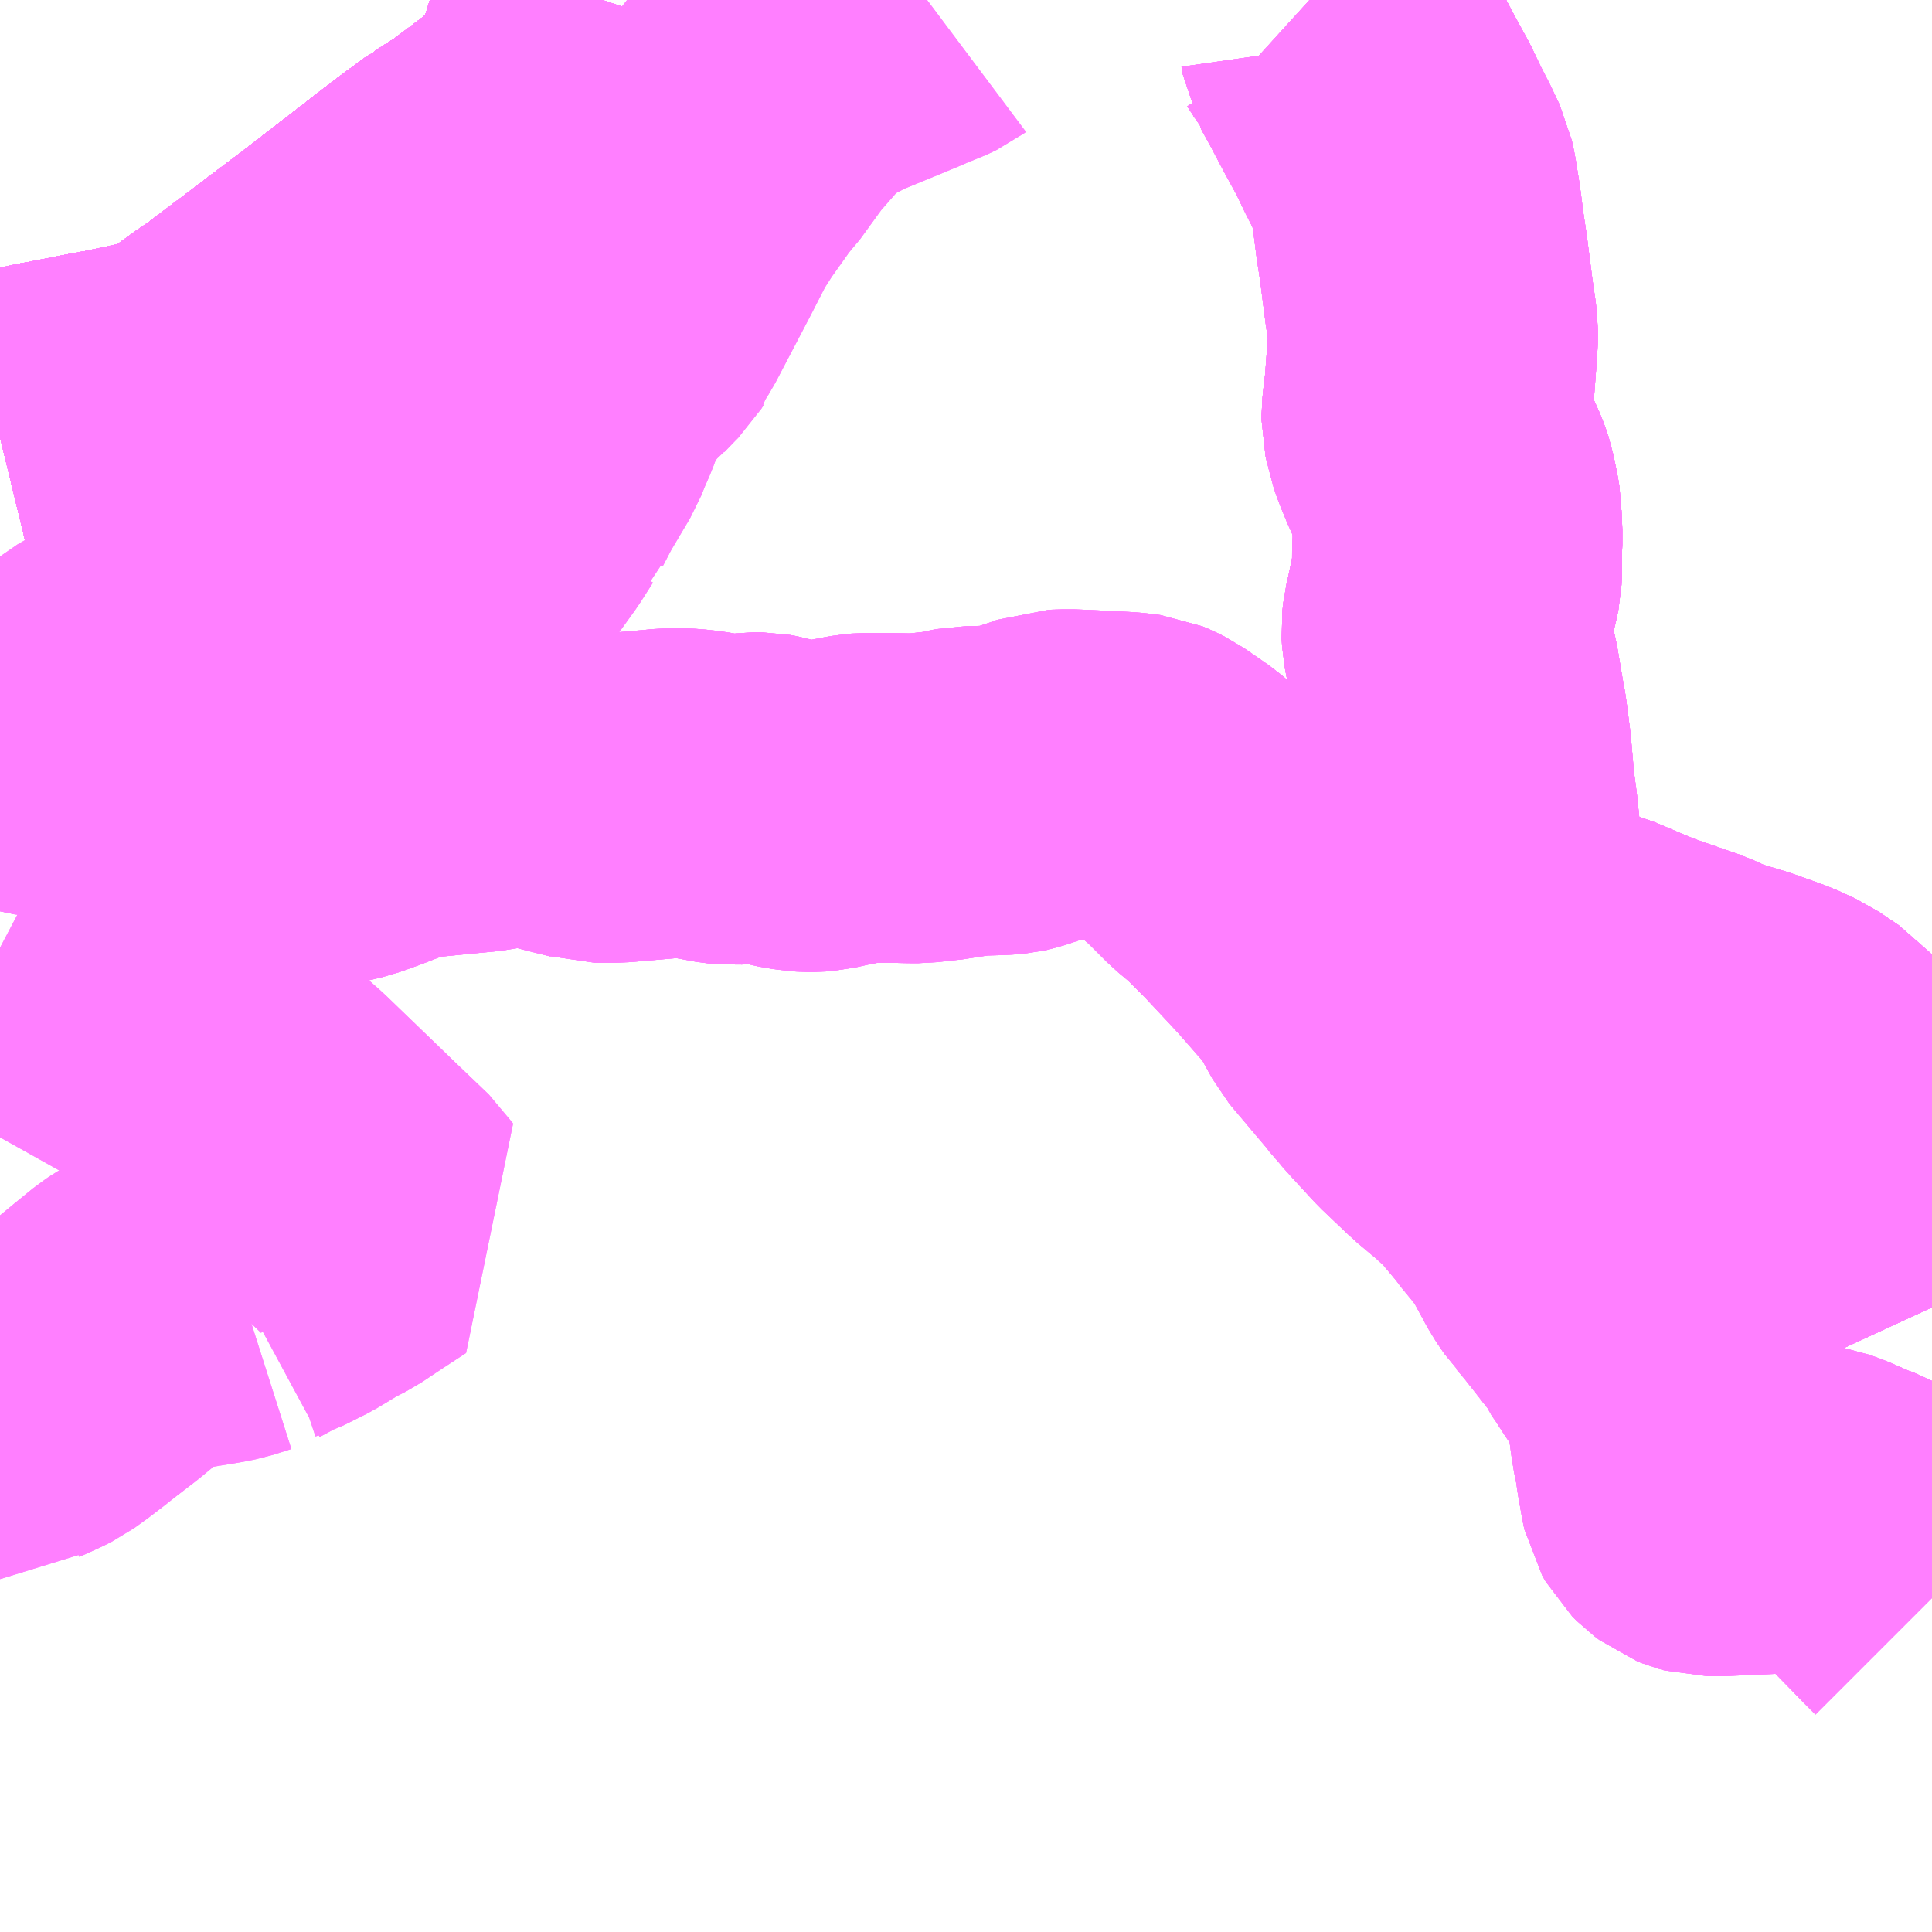 <?xml version="1.0" encoding="UTF-8"?>
<svg  xmlns="http://www.w3.org/2000/svg" xmlns:xlink="http://www.w3.org/1999/xlink" xmlns:go="http://purl.org/svgmap/profile" property="N07_001,N07_002,N07_003,N07_004,N07_005,N07_006,N07_007" viewBox="12783.691 -2636.719 4.395 4.395" go:dataArea="12783.69140625 -2636.71875 4.39453125 4.39453125" >
<globalCoordinateSystem srsName="http://purl.org/crs/84" transform="matrix(100.0,0.0,0.0,-100.0,0.0,0.0)" />
<defs>
 <g id="p0" >
  <circle cx="0.0" cy="0.0" r="3" stroke="green" stroke-width="0.75" vector-effect="non-scaling-stroke" />
 </g>
</defs>
<g fill="none" fill-rule="evenodd" stroke="#FF00FF" stroke-width="0.75" opacity="0.5" vector-effect="non-scaling-stroke" stroke-linejoin="bevel" >
<path content="1,東陽バス（株）,泡瀬東線&#32;知花経由,1.0,0.0,0.0," xlink:title="1" d="M12783.691,-2634.563L12783.71,-2634.553L12783.792,-2634.505L12784.028,-2634.373L12784.034,-2634.369L12784.151,-2634.297L12784.209,-2634.261L12784.237,-2634.243L12784.266,-2634.22L12784.283,-2634.207L12784.309,-2634.184L12784.449,-2634.049L12784.449,-2634.049L12784.452,-2634.046L12784.454,-2634.044L12784.544,-2633.958L12784.546,-2633.955L12784.494,-2633.921L12784.443,-2633.887L12784.41,-2633.87L12784.357,-2633.838L12784.309,-2633.814L12784.305,-2633.812L12784.29,-2633.807L12784.24,-2633.78"/>
<path content="1,東陽バス（株）,泡瀬東線&#32;美里高校経由,51.0,38.0,38.0," xlink:title="1" d="M12783.691,-2634.563L12783.71,-2634.553L12783.792,-2634.505L12784.028,-2634.373L12784.034,-2634.369L12784.151,-2634.297L12784.209,-2634.261L12784.237,-2634.243L12784.266,-2634.22L12784.283,-2634.207L12784.309,-2634.184L12784.449,-2634.049L12784.449,-2634.049L12784.452,-2634.046L12784.454,-2634.044L12784.544,-2633.958L12784.546,-2633.955L12784.494,-2633.921L12784.443,-2633.887L12784.41,-2633.87L12784.357,-2633.838L12784.309,-2633.814L12784.305,-2633.812L12784.29,-2633.807L12784.24,-2633.78"/>
<path content="1,東陽バス（株）,泡瀬西線,55.0,48.0,48.0," xlink:title="1" d="M12783.691,-2633.502L12783.692,-2633.502L12783.717,-2633.519L12783.759,-2633.538L12783.771,-2633.544L12783.777,-2633.547L12783.806,-2633.568L12783.836,-2633.591L12783.846,-2633.599L12783.86,-2633.61L12783.908,-2633.647L12783.96,-2633.69L12784.003,-2633.725L12784.009,-2633.729L12784.015,-2633.733L12784.022,-2633.737L12784.029,-2633.738L12784.045,-2633.742L12784.049,-2633.743L12784.083,-2633.747L12784.131,-2633.755L12784.174,-2633.762L12784.199,-2633.767L12784.218,-2633.773L12784.24,-2633.78"/>
<path content="1,東陽バス（株）,馬天琉大泡瀬線,3.8,0.0,0.0," xlink:title="1" d="M12783.691,-2633.502L12783.692,-2633.502L12783.717,-2633.519L12783.759,-2633.538L12783.771,-2633.544L12783.777,-2633.547L12783.806,-2633.568L12783.836,-2633.591L12783.846,-2633.599L12783.86,-2633.61L12783.908,-2633.647L12783.96,-2633.69L12784.003,-2633.725L12784.009,-2633.729L12784.015,-2633.733L12784.022,-2633.737L12784.029,-2633.738L12784.045,-2633.742L12784.049,-2633.743L12784.083,-2633.747L12784.131,-2633.755L12784.174,-2633.762L12784.199,-2633.767L12784.218,-2633.773L12784.24,-2633.78"/>
<path content="1,沖縄バス（株）,与勝線（久茂地経由）,19.5,19.5,0.0," xlink:title="1" d="M12783.691,-2635.055L12783.72,-2635.03L12783.726,-2635.027L12783.738,-2635.018L12783.752,-2635.013L12783.779,-2635.011L12783.788,-2635.01L12783.806,-2635.01L12783.823,-2635.014L12783.838,-2635.021L12783.852,-2635.031L12783.865,-2635.041L12783.882,-2635.058L12783.909,-2635.088L12783.92,-2635.097L12783.931,-2635.103L12783.941,-2635.107L12783.951,-2635.11L12783.96,-2635.111L12783.968,-2635.111L12783.977,-2635.111L12783.994,-2635.105L12784.025,-2635.092L12784.053,-2635.078L12784.149,-2635.026L12784.195,-2635.006L12784.241,-2634.99L12784.251,-2634.985L12784.259,-2634.979L12784.269,-2634.968L12784.3,-2634.929L12784.329,-2634.893L12784.341,-2634.88L12784.355,-2634.867L12784.365,-2634.861L12784.373,-2634.858L12784.385,-2634.854L12784.399,-2634.852L12784.416,-2634.852L12784.444,-2634.854L12784.474,-2634.861L12784.516,-2634.876L12784.552,-2634.89L12784.56,-2634.893L12784.592,-2634.906L12784.602,-2634.909L12784.64,-2634.91L12784.658,-2634.916L12784.708,-2634.921L12784.781,-2634.928L12784.837,-2634.937L12784.846,-2634.938L12784.867,-2634.94L12784.88,-2634.94L12784.91,-2634.94L12784.974,-2634.922L12785.034,-2634.907L12785.044,-2634.904L12785.055,-2634.904L12785.092,-2634.904L12785.128,-2634.907L12785.196,-2634.913L12785.214,-2634.915L12785.234,-2634.915L12785.255,-2634.914L12785.283,-2634.911L12785.342,-2634.9L12785.354,-2634.899L12785.369,-2634.9L12785.404,-2634.905L12785.412,-2634.906L12785.419,-2634.906L12785.435,-2634.903L12785.48,-2634.89L12785.514,-2634.884L12785.529,-2634.883L12785.541,-2634.883L12785.554,-2634.884L12785.59,-2634.892L12785.637,-2634.901L12785.648,-2634.903L12785.66,-2634.904L12785.679,-2634.904L12785.713,-2634.904L12785.761,-2634.903L12785.781,-2634.903L12785.835,-2634.909L12785.85,-2634.91L12785.879,-2634.917L12785.894,-2634.92L12785.917,-2634.92L12785.954,-2634.921L12785.975,-2634.922L12785.986,-2634.923L12785.995,-2634.925L12786.07,-2634.95L12786.089,-2634.957L12786.121,-2634.958L12786.149,-2634.957L12786.209,-2634.954L12786.249,-2634.952L12786.267,-2634.95L12786.282,-2634.948L12786.294,-2634.943L12786.308,-2634.936L12786.363,-2634.898L12786.415,-2634.854L12786.417,-2634.853L12786.46,-2634.81L12786.475,-2634.795L12786.511,-2634.765L12786.565,-2634.711L12786.624,-2634.648L12786.65,-2634.62L12786.72,-2634.54L12786.732,-2634.525L12786.745,-2634.505L12786.777,-2634.447L12786.786,-2634.436L12786.867,-2634.34L12786.879,-2634.324L12786.883,-2634.32L12786.91,-2634.29L12786.957,-2634.239L12787.018,-2634.181L12787.02,-2634.179L12787.07,-2634.137L12787.11,-2634.1L12787.136,-2634.069L12787.162,-2634.038L12787.169,-2634.028L12787.201,-2633.989L12787.215,-2633.97L12787.228,-2633.952L12787.268,-2633.878L12787.287,-2633.85L12787.289,-2633.848L12787.312,-2633.821L12787.36,-2633.76L12787.371,-2633.746L12787.384,-2633.725L12787.385,-2633.725L12787.387,-2633.72L12787.401,-2633.701L12787.428,-2633.659L12787.448,-2633.631L12787.458,-2633.615L12787.469,-2633.593L12787.483,-2633.559L12787.488,-2633.539L12787.492,-2633.521L12787.495,-2633.501L12787.501,-2633.457L12787.505,-2633.433L12787.51,-2633.41L12787.514,-2633.381L12787.523,-2633.33L12787.525,-2633.321L12787.533,-2633.307L12787.543,-2633.297L12787.555,-2633.288L12787.565,-2633.284L12787.576,-2633.281L12787.602,-2633.281L12787.716,-2633.286L12787.745,-2633.289L12787.771,-2633.289L12787.8,-2633.287L12787.817,-2633.284L12787.842,-2633.275L12787.892,-2633.253L12787.9,-2633.25L12787.92,-2633.243L12787.934,-2633.235L12787.948,-2633.225L12787.984,-2633.188L12788.032,-2633.139L12788.06,-2633.11L12788.085,-2633.085L12788.086,-2633.084"/>
<path content="1,沖縄バス（株）,与勝線（牧志経由）,2.5,2.5,7.0," xlink:title="1" d="M12788.086,-2633.084L12788.085,-2633.085L12788.06,-2633.11L12788.032,-2633.139L12787.984,-2633.188L12787.948,-2633.225L12787.934,-2633.235L12787.92,-2633.243L12787.9,-2633.25L12787.892,-2633.253L12787.842,-2633.275L12787.817,-2633.284L12787.8,-2633.287L12787.771,-2633.289L12787.745,-2633.289L12787.716,-2633.286L12787.602,-2633.281L12787.576,-2633.281L12787.565,-2633.284L12787.555,-2633.288L12787.543,-2633.297L12787.533,-2633.307L12787.525,-2633.321L12787.523,-2633.33L12787.514,-2633.381L12787.51,-2633.41L12787.505,-2633.433L12787.501,-2633.457L12787.495,-2633.501L12787.492,-2633.521L12787.488,-2633.539L12787.483,-2633.559L12787.469,-2633.593L12787.458,-2633.615L12787.448,-2633.631L12787.428,-2633.659L12787.401,-2633.701L12787.387,-2633.72L12787.385,-2633.725L12787.384,-2633.725L12787.371,-2633.746L12787.36,-2633.76L12787.312,-2633.821L12787.289,-2633.848L12787.287,-2633.85L12787.268,-2633.878L12787.228,-2633.952L12787.215,-2633.97L12787.201,-2633.989L12787.169,-2634.028L12787.162,-2634.038L12787.136,-2634.069L12787.11,-2634.1L12787.07,-2634.137L12787.02,-2634.179L12787.018,-2634.181L12786.957,-2634.239L12786.91,-2634.29L12786.883,-2634.32L12786.879,-2634.324L12786.867,-2634.34L12786.786,-2634.436L12786.777,-2634.447L12786.745,-2634.505L12786.732,-2634.525L12786.72,-2634.54L12786.65,-2634.62L12786.624,-2634.648L12786.565,-2634.711L12786.511,-2634.765L12786.475,-2634.795L12786.46,-2634.81L12786.417,-2634.853L12786.415,-2634.854L12786.363,-2634.898L12786.308,-2634.936L12786.294,-2634.943L12786.282,-2634.948L12786.267,-2634.95L12786.249,-2634.952L12786.209,-2634.954L12786.149,-2634.957L12786.121,-2634.958L12786.089,-2634.957L12786.07,-2634.95L12785.995,-2634.925L12785.986,-2634.923L12785.975,-2634.922L12785.954,-2634.921L12785.917,-2634.92L12785.894,-2634.92L12785.879,-2634.917L12785.85,-2634.91L12785.835,-2634.909L12785.781,-2634.903L12785.761,-2634.903L12785.713,-2634.904L12785.679,-2634.904L12785.66,-2634.904L12785.648,-2634.903L12785.637,-2634.901L12785.59,-2634.892L12785.554,-2634.884L12785.541,-2634.883L12785.529,-2634.883L12785.514,-2634.884L12785.48,-2634.89L12785.435,-2634.903L12785.419,-2634.906L12785.412,-2634.906L12785.404,-2634.905L12785.369,-2634.9L12785.354,-2634.899L12785.342,-2634.9L12785.283,-2634.911L12785.255,-2634.914L12785.234,-2634.915L12785.214,-2634.915L12785.196,-2634.913L12785.128,-2634.907L12785.092,-2634.904L12785.055,-2634.904L12785.044,-2634.904L12785.034,-2634.907L12784.974,-2634.922L12784.91,-2634.94L12784.88,-2634.94L12784.867,-2634.94L12784.846,-2634.938L12784.837,-2634.937L12784.781,-2634.928L12784.708,-2634.921L12784.658,-2634.916L12784.64,-2634.91L12784.602,-2634.909L12784.592,-2634.906L12784.56,-2634.893L12784.552,-2634.89L12784.516,-2634.876L12784.474,-2634.861L12784.444,-2634.854L12784.416,-2634.852L12784.399,-2634.852L12784.385,-2634.854L12784.373,-2634.858L12784.365,-2634.861L12784.355,-2634.867L12784.341,-2634.88L12784.329,-2634.893L12784.3,-2634.929L12784.269,-2634.968L12784.259,-2634.979L12784.251,-2634.985L12784.241,-2634.99L12784.195,-2635.006L12784.149,-2635.026L12784.053,-2635.078L12784.025,-2635.092L12783.994,-2635.105L12783.977,-2635.111L12783.968,-2635.111L12783.96,-2635.111L12783.951,-2635.11L12783.941,-2635.107L12783.931,-2635.103L12783.92,-2635.097L12783.909,-2635.088L12783.882,-2635.058L12783.865,-2635.041L12783.852,-2635.031L12783.838,-2635.021L12783.823,-2635.014L12783.806,-2635.01L12783.788,-2635.01L12783.779,-2635.011L12783.752,-2635.013L12783.738,-2635.018L12783.726,-2635.027L12783.72,-2635.03L12783.691,-2635.055"/>
<path content="1,沖縄バス（株）,与勝線（美栄橋経由）,0.0,0.0,7.0," xlink:title="1" d="M12783.691,-2635.055L12783.72,-2635.03L12783.726,-2635.027L12783.738,-2635.018L12783.752,-2635.013L12783.779,-2635.011L12783.788,-2635.01L12783.806,-2635.01L12783.823,-2635.014L12783.838,-2635.021L12783.852,-2635.031L12783.865,-2635.041L12783.882,-2635.058L12783.909,-2635.088L12783.92,-2635.097L12783.931,-2635.103L12783.941,-2635.107L12783.951,-2635.11L12783.96,-2635.111L12783.968,-2635.111L12783.977,-2635.111L12783.994,-2635.105L12784.025,-2635.092L12784.053,-2635.078L12784.149,-2635.026L12784.195,-2635.006L12784.241,-2634.99L12784.251,-2634.985L12784.259,-2634.979L12784.269,-2634.968L12784.3,-2634.929L12784.329,-2634.893L12784.341,-2634.88L12784.355,-2634.867L12784.365,-2634.861L12784.373,-2634.858L12784.385,-2634.854L12784.399,-2634.852L12784.416,-2634.852L12784.444,-2634.854L12784.474,-2634.861L12784.516,-2634.876L12784.552,-2634.89L12784.56,-2634.893L12784.592,-2634.906L12784.602,-2634.909L12784.64,-2634.91L12784.658,-2634.916L12784.708,-2634.921L12784.781,-2634.928L12784.837,-2634.937L12784.846,-2634.938L12784.867,-2634.94L12784.88,-2634.94L12784.91,-2634.94L12784.974,-2634.922L12785.034,-2634.907L12785.044,-2634.904L12785.055,-2634.904L12785.092,-2634.904L12785.128,-2634.907L12785.196,-2634.913L12785.214,-2634.915L12785.234,-2634.915L12785.255,-2634.914L12785.283,-2634.911L12785.342,-2634.9L12785.354,-2634.899L12785.369,-2634.9L12785.404,-2634.905L12785.412,-2634.906L12785.419,-2634.906L12785.435,-2634.903L12785.48,-2634.89L12785.514,-2634.884L12785.529,-2634.883L12785.541,-2634.883L12785.554,-2634.884L12785.59,-2634.892L12785.637,-2634.901L12785.648,-2634.903L12785.66,-2634.904L12785.679,-2634.904L12785.713,-2634.904L12785.761,-2634.903L12785.781,-2634.903L12785.835,-2634.909L12785.85,-2634.91L12785.879,-2634.917L12785.894,-2634.92L12785.917,-2634.92L12785.954,-2634.921L12785.975,-2634.922L12785.986,-2634.923L12785.995,-2634.925L12786.07,-2634.95L12786.089,-2634.957L12786.121,-2634.958L12786.149,-2634.957L12786.209,-2634.954L12786.249,-2634.952L12786.267,-2634.95L12786.282,-2634.948L12786.294,-2634.943L12786.308,-2634.936L12786.363,-2634.898L12786.415,-2634.854L12786.417,-2634.853L12786.46,-2634.81L12786.475,-2634.795L12786.511,-2634.765L12786.565,-2634.711L12786.624,-2634.648L12786.65,-2634.62L12786.72,-2634.54L12786.732,-2634.525L12786.745,-2634.505L12786.777,-2634.447L12786.786,-2634.436L12786.867,-2634.34L12786.879,-2634.324L12786.883,-2634.32L12786.91,-2634.29L12786.957,-2634.239L12787.018,-2634.181L12787.02,-2634.179L12787.07,-2634.137L12787.11,-2634.1L12787.136,-2634.069L12787.162,-2634.038L12787.169,-2634.028L12787.201,-2633.989L12787.215,-2633.97L12787.228,-2633.952L12787.268,-2633.878L12787.287,-2633.85L12787.289,-2633.848L12787.312,-2633.821L12787.36,-2633.76L12787.371,-2633.746L12787.384,-2633.725L12787.385,-2633.725L12787.387,-2633.72L12787.401,-2633.701L12787.428,-2633.659L12787.448,-2633.631L12787.458,-2633.615L12787.469,-2633.593L12787.483,-2633.559L12787.488,-2633.539L12787.492,-2633.521L12787.495,-2633.501L12787.501,-2633.457L12787.505,-2633.433L12787.51,-2633.41L12787.514,-2633.381L12787.523,-2633.33L12787.525,-2633.321L12787.533,-2633.307L12787.543,-2633.297L12787.555,-2633.288L12787.565,-2633.284L12787.576,-2633.281L12787.602,-2633.281L12787.716,-2633.286L12787.745,-2633.289L12787.771,-2633.289L12787.8,-2633.287L12787.817,-2633.284L12787.842,-2633.275L12787.892,-2633.253L12787.9,-2633.25L12787.92,-2633.243L12787.934,-2633.235L12787.948,-2633.225L12787.984,-2633.188L12788.032,-2633.139L12788.06,-2633.11L12788.085,-2633.085L12788.086,-2633.084"/>
<path content="1,沖縄バス（株）,与那城線（久茂地経由）,6.5,6.5,1.5," xlink:title="1" d="M12783.691,-2635.725L12783.728,-2635.734L12783.751,-2635.738L12783.772,-2635.743L12783.8,-2635.75L12783.823,-2635.754L12783.935,-2635.776L12783.949,-2635.778L12784.075,-2635.805L12784.102,-2635.814L12784.121,-2635.823L12784.148,-2635.838L12784.22,-2635.89L12784.244,-2635.906L12784.47,-2636.077L12784.623,-2636.195L12784.634,-2636.204L12784.696,-2636.251L12784.742,-2636.285L12784.744,-2636.286L12784.794,-2636.318L12784.8,-2636.32L12784.812,-2636.331L12784.822,-2636.338L12784.875,-2636.378L12784.911,-2636.406L12784.951,-2636.436L12784.968,-2636.455L12784.981,-2636.469L12784.988,-2636.481L12785,-2636.504L12785.006,-2636.518L12785.01,-2636.53L12785.013,-2636.556L12785.015,-2636.569L12785.031,-2636.62L12785.049,-2636.685L12785.055,-2636.701L12785.061,-2636.719M12786.67,-2636.719L12786.681,-2636.709L12786.706,-2636.682L12786.721,-2636.659L12786.735,-2636.639L12786.75,-2636.62L12786.752,-2636.606L12786.773,-2636.568L12786.809,-2636.5L12786.837,-2636.449L12786.861,-2636.399L12786.881,-2636.36L12786.9,-2636.32L12786.905,-2636.297L12786.913,-2636.247L12786.915,-2636.233L12786.921,-2636.186L12786.929,-2636.133L12786.942,-2636.032L12786.949,-2635.984L12786.95,-2635.97L12786.951,-2635.954L12786.95,-2635.934L12786.948,-2635.907L12786.942,-2635.827L12786.939,-2635.805L12786.936,-2635.776L12786.936,-2635.763L12786.938,-2635.754L12786.94,-2635.749L12786.944,-2635.729L12786.95,-2635.711L12786.959,-2635.69L12786.967,-2635.67L12786.982,-2635.64L12786.99,-2635.62L12786.994,-2635.608L12787.002,-2635.569L12787.005,-2635.551L12787.005,-2635.542L12787.007,-2635.497L12787.005,-2635.454L12787.006,-2635.427L12787.005,-2635.406L12787.002,-2635.391L12786.997,-2635.371L12786.989,-2635.332L12786.983,-2635.306L12786.981,-2635.288L12786.982,-2635.271L12786.989,-2635.235L12787.001,-2635.18L12787.013,-2635.109L12787.018,-2635.082L12787.021,-2635.06L12787.025,-2635.028L12787.027,-2635.014L12787.03,-2634.98L12787.035,-2634.923L12787.042,-2634.87L12787.051,-2634.784L12787.056,-2634.739L12787.06,-2634.72L12787.066,-2634.69L12787.071,-2634.673L12787.083,-2634.643L12787.091,-2634.629L12787.094,-2634.622L12787.105,-2634.604L12787.125,-2634.583L12787.145,-2634.562L12787.16,-2634.552L12787.175,-2634.545L12787.196,-2634.537L12787.23,-2634.52L12787.284,-2634.51L12787.312,-2634.502L12787.378,-2634.474L12787.414,-2634.459L12787.524,-2634.421L12787.57,-2634.4L12787.643,-2634.378L12787.649,-2634.376L12787.716,-2634.352L12787.755,-2634.334L12787.801,-2634.303L12787.839,-2634.26L12787.855,-2634.232L12787.865,-2634.212L12787.891,-2634.159L12787.911,-2634.12L12787.916,-2634.11L12787.939,-2634.06L12787.97,-2634.01L12787.97,-2634L12787.979,-2633.975L12788.007,-2633.914L12788.062,-2633.797L12788.086,-2633.745"/>
<path content="1,沖縄バス（株）,与那城線（牧志経由）,2.0,2.0,0.0," xlink:title="1" d="M12783.691,-2635.725L12783.728,-2635.734L12783.751,-2635.738L12783.772,-2635.743L12783.8,-2635.75L12783.823,-2635.754L12783.935,-2635.776L12783.949,-2635.778L12784.075,-2635.805L12784.102,-2635.814L12784.121,-2635.823L12784.148,-2635.838L12784.22,-2635.89L12784.244,-2635.906L12784.47,-2636.077L12784.623,-2636.195L12784.634,-2636.204L12784.696,-2636.251L12784.742,-2636.285L12784.744,-2636.286L12784.794,-2636.318L12784.8,-2636.32L12784.812,-2636.331L12784.822,-2636.338L12784.875,-2636.378L12784.911,-2636.406L12784.951,-2636.436L12784.968,-2636.455L12784.981,-2636.469L12784.988,-2636.481L12785,-2636.504L12785.006,-2636.518L12785.01,-2636.53L12785.013,-2636.556L12785.015,-2636.569L12785.031,-2636.62L12785.049,-2636.685L12785.055,-2636.701L12785.061,-2636.719M12786.67,-2636.719L12786.681,-2636.709L12786.706,-2636.682L12786.721,-2636.659L12786.735,-2636.639L12786.75,-2636.62L12786.752,-2636.606L12786.773,-2636.568L12786.809,-2636.5L12786.837,-2636.449L12786.861,-2636.399L12786.881,-2636.36L12786.9,-2636.32L12786.905,-2636.297L12786.913,-2636.247L12786.915,-2636.233L12786.921,-2636.186L12786.929,-2636.133L12786.942,-2636.032L12786.949,-2635.984L12786.951,-2635.97L12786.951,-2635.954L12786.95,-2635.934L12786.948,-2635.907L12786.942,-2635.827L12786.939,-2635.805L12786.936,-2635.776L12786.936,-2635.763L12786.938,-2635.754L12786.94,-2635.749L12786.944,-2635.729L12786.951,-2635.711L12786.959,-2635.69L12786.967,-2635.67L12786.982,-2635.64L12786.99,-2635.62L12786.994,-2635.608L12787.002,-2635.569L12787.005,-2635.551L12787.005,-2635.542L12787.007,-2635.497L12787.005,-2635.454L12787.006,-2635.427L12787.005,-2635.406L12787.002,-2635.391L12786.997,-2635.371L12786.989,-2635.332L12786.983,-2635.306L12786.981,-2635.288L12786.982,-2635.271L12786.989,-2635.235L12787.001,-2635.18L12787.013,-2635.109L12787.018,-2635.082L12787.021,-2635.06L12787.025,-2635.028L12787.027,-2635.014L12787.03,-2634.98L12787.035,-2634.923L12787.042,-2634.87L12787.051,-2634.784L12787.056,-2634.739L12787.06,-2634.72L12787.066,-2634.69L12787.071,-2634.673L12787.083,-2634.643L12787.091,-2634.629L12787.094,-2634.622L12787.105,-2634.604L12787.125,-2634.583L12787.145,-2634.562L12787.16,-2634.552L12787.175,-2634.545L12787.196,-2634.537L12787.23,-2634.52L12787.284,-2634.51L12787.312,-2634.502L12787.378,-2634.474L12787.415,-2634.459L12787.524,-2634.421L12787.57,-2634.4L12787.643,-2634.378L12787.649,-2634.376L12787.716,-2634.352L12787.755,-2634.334L12787.801,-2634.303L12787.839,-2634.26L12787.855,-2634.232L12787.865,-2634.212L12787.891,-2634.159L12787.911,-2634.12L12787.916,-2634.11L12787.939,-2634.06L12787.97,-2634.01L12787.97,-2634L12787.979,-2633.975L12788.007,-2633.914L12788.062,-2633.797L12788.086,-2633.745"/>
<path content="1,沖縄バス（株）,前原線,6.0,6.0,5.0," xlink:title="1" d="M12783.691,-2635.055L12783.72,-2635.03L12783.726,-2635.027L12783.738,-2635.018L12783.752,-2635.013L12783.779,-2635.011L12783.788,-2635.01L12783.806,-2635.01L12783.823,-2635.014L12783.838,-2635.021L12783.852,-2635.031L12783.865,-2635.041L12783.882,-2635.058L12783.909,-2635.088L12783.92,-2635.097L12783.931,-2635.103L12783.941,-2635.107L12783.951,-2635.11L12783.96,-2635.111L12783.968,-2635.111L12783.977,-2635.111L12783.994,-2635.105L12784.025,-2635.092L12784.053,-2635.078L12784.149,-2635.026L12784.195,-2635.006L12784.241,-2634.99L12784.251,-2634.985L12784.259,-2634.979L12784.269,-2634.968L12784.3,-2634.929L12784.329,-2634.893L12784.341,-2634.88L12784.355,-2634.867L12784.365,-2634.861L12784.373,-2634.858L12784.385,-2634.854L12784.399,-2634.852L12784.416,-2634.852L12784.444,-2634.854L12784.474,-2634.861L12784.516,-2634.876L12784.552,-2634.89L12784.56,-2634.893L12784.592,-2634.906L12784.602,-2634.909L12784.64,-2634.91L12784.658,-2634.916L12784.708,-2634.921L12784.781,-2634.928L12784.837,-2634.937L12784.846,-2634.938L12784.867,-2634.94L12784.88,-2634.94L12784.91,-2634.94L12784.974,-2634.922L12785.034,-2634.907L12785.044,-2634.904L12785.055,-2634.904L12785.092,-2634.904L12785.128,-2634.907L12785.196,-2634.913L12785.214,-2634.915L12785.234,-2634.915L12785.255,-2634.914L12785.283,-2634.911L12785.342,-2634.9L12785.354,-2634.899L12785.369,-2634.9L12785.404,-2634.905L12785.412,-2634.906L12785.419,-2634.906L12785.435,-2634.903L12785.48,-2634.89L12785.514,-2634.884L12785.529,-2634.883L12785.541,-2634.883L12785.554,-2634.884L12785.59,-2634.892L12785.637,-2634.901L12785.648,-2634.903L12785.66,-2634.904L12785.679,-2634.904L12785.713,-2634.904L12785.761,-2634.903L12785.781,-2634.903L12785.835,-2634.909L12785.85,-2634.91L12785.879,-2634.917L12785.894,-2634.92L12785.917,-2634.92L12785.954,-2634.921L12785.975,-2634.922L12785.986,-2634.923L12785.995,-2634.925L12786.07,-2634.95L12786.089,-2634.957L12786.121,-2634.958L12786.149,-2634.957L12786.209,-2634.954L12786.249,-2634.952L12786.267,-2634.95L12786.282,-2634.948L12786.294,-2634.943L12786.308,-2634.936L12786.363,-2634.898L12786.415,-2634.854L12786.417,-2634.853L12786.46,-2634.81L12786.475,-2634.795L12786.511,-2634.765L12786.565,-2634.711L12786.624,-2634.648L12786.65,-2634.62L12786.72,-2634.54L12786.732,-2634.525L12786.745,-2634.505L12786.777,-2634.447L12786.786,-2634.436L12786.867,-2634.34L12786.879,-2634.324L12786.883,-2634.32L12786.91,-2634.29L12786.957,-2634.239L12787.018,-2634.181L12787.02,-2634.179L12787.07,-2634.137L12787.11,-2634.1L12787.136,-2634.069L12787.162,-2634.038L12787.169,-2634.028L12787.201,-2633.989L12787.215,-2633.97L12787.228,-2633.952L12787.268,-2633.878L12787.287,-2633.85L12787.289,-2633.848L12787.312,-2633.821L12787.36,-2633.76L12787.371,-2633.746L12787.384,-2633.725L12787.385,-2633.725L12787.387,-2633.72L12787.401,-2633.701L12787.428,-2633.659L12787.448,-2633.631L12787.458,-2633.615L12787.469,-2633.593L12787.483,-2633.559L12787.488,-2633.539L12787.492,-2633.521L12787.495,-2633.501L12787.501,-2633.457L12787.505,-2633.433L12787.51,-2633.41L12787.514,-2633.381L12787.523,-2633.33L12787.525,-2633.321L12787.533,-2633.307L12787.543,-2633.297L12787.555,-2633.288L12787.565,-2633.284L12787.576,-2633.281L12787.602,-2633.281L12787.716,-2633.286L12787.745,-2633.289L12787.771,-2633.289L12787.8,-2633.287L12787.817,-2633.284L12787.842,-2633.275L12787.892,-2633.253L12787.9,-2633.25L12787.92,-2633.243L12787.934,-2633.235L12787.948,-2633.225L12787.984,-2633.188L12788.032,-2633.139L12788.06,-2633.11L12788.085,-2633.085L12788.086,-2633.084"/>
<path content="1,沖縄バス（株）,名護東線（久茂地経由）,7.0,7.0,8.0," xlink:title="1" d="M12783.691,-2635.725L12783.728,-2635.734L12783.751,-2635.738L12783.772,-2635.743L12783.8,-2635.75L12783.823,-2635.754L12783.935,-2635.776L12783.949,-2635.778L12784.075,-2635.805L12784.102,-2635.814L12784.121,-2635.823L12784.148,-2635.838L12784.22,-2635.89L12784.244,-2635.906L12784.47,-2636.077L12784.623,-2636.195L12784.634,-2636.204L12784.696,-2636.251L12784.742,-2636.285L12784.744,-2636.286L12784.794,-2636.318L12784.8,-2636.32L12784.812,-2636.331L12784.822,-2636.338L12784.875,-2636.378L12784.911,-2636.406L12784.951,-2636.436L12784.968,-2636.455L12784.981,-2636.469L12784.988,-2636.481L12785,-2636.504L12785.006,-2636.518L12785.01,-2636.53L12785.013,-2636.556L12785.015,-2636.569L12785.031,-2636.62L12785.049,-2636.685L12785.055,-2636.701L12785.061,-2636.719"/>
<path content="1,沖縄バス（株）,名護東線（牧志・豊原・名護高校経由）,1.0,0.0,0.0," xlink:title="1" d="M12783.691,-2635.725L12783.728,-2635.734L12783.751,-2635.738L12783.772,-2635.743L12783.8,-2635.75L12783.823,-2635.754L12783.935,-2635.776L12783.949,-2635.778L12784.075,-2635.805L12784.103,-2635.814L12784.121,-2635.823L12784.148,-2635.838L12784.22,-2635.89L12784.244,-2635.906L12784.47,-2636.077L12784.623,-2636.195L12784.634,-2636.204L12784.696,-2636.251L12784.742,-2636.285L12784.744,-2636.286L12784.794,-2636.318L12784.8,-2636.32L12784.812,-2636.331L12784.822,-2636.338L12784.875,-2636.378L12784.911,-2636.406L12784.951,-2636.436L12784.968,-2636.455L12784.981,-2636.469L12784.988,-2636.481L12785,-2636.504L12785.006,-2636.518L12785.01,-2636.53L12785.013,-2636.556L12785.015,-2636.569L12785.031,-2636.62L12785.049,-2636.685L12785.055,-2636.701L12785.061,-2636.719"/>
<path content="1,沖縄バス（株）,名護東線（牧志経由）,13.5,13.5,9.0," xlink:title="1" d="M12783.691,-2635.725L12783.728,-2635.734L12783.751,-2635.738L12783.772,-2635.743L12783.8,-2635.75L12783.823,-2635.754L12783.935,-2635.776L12783.949,-2635.778L12784.075,-2635.805L12784.103,-2635.814L12784.121,-2635.823L12784.148,-2635.838L12784.22,-2635.89L12784.244,-2635.906L12784.47,-2636.077L12784.623,-2636.195L12784.634,-2636.204L12784.696,-2636.251L12784.742,-2636.285L12784.744,-2636.286L12784.794,-2636.318L12784.8,-2636.32L12784.812,-2636.331L12784.822,-2636.338L12784.875,-2636.378L12784.911,-2636.406L12784.951,-2636.436L12784.968,-2636.455L12784.981,-2636.469L12784.988,-2636.481L12785,-2636.504L12785.006,-2636.518L12785.01,-2636.53L12785.013,-2636.556L12785.015,-2636.569L12785.031,-2636.62L12785.049,-2636.685L12785.055,-2636.701L12785.061,-2636.719"/>
<path content="1,沖縄バス（株）,名護東線（豊原経由）,5.0,5.0,5.0," xlink:title="1" d="M12783.691,-2635.725L12783.728,-2635.734L12783.751,-2635.738L12783.772,-2635.743L12783.8,-2635.75L12783.823,-2635.754L12783.935,-2635.776L12783.949,-2635.778L12784.075,-2635.805L12784.103,-2635.814L12784.121,-2635.823L12784.148,-2635.838L12784.22,-2635.89L12784.244,-2635.906L12784.47,-2636.077L12784.623,-2636.195L12784.634,-2636.204L12784.696,-2636.251L12784.742,-2636.285L12784.744,-2636.286L12784.794,-2636.318L12784.8,-2636.32L12784.812,-2636.331L12784.822,-2636.338L12784.875,-2636.378L12784.911,-2636.406L12784.951,-2636.436L12784.968,-2636.455L12784.981,-2636.469L12784.988,-2636.481L12785,-2636.504L12785.006,-2636.518L12785.01,-2636.53L12785.013,-2636.556L12785.015,-2636.569L12785.031,-2636.62L12785.049,-2636.685L12785.055,-2636.701L12785.061,-2636.719"/>
<path content="1,沖縄バス（株）,名護～うるま線,2.5,1.0,0.0," xlink:title="1" d="M12783.691,-2635.725L12783.728,-2635.734L12783.751,-2635.738L12783.772,-2635.743L12783.8,-2635.75L12783.823,-2635.754L12783.935,-2635.776L12783.949,-2635.778L12784.075,-2635.805L12784.102,-2635.814L12784.121,-2635.823L12784.148,-2635.838L12784.22,-2635.89L12784.244,-2635.906L12784.47,-2636.077L12784.623,-2636.195L12784.634,-2636.204L12784.696,-2636.251L12784.742,-2636.285L12784.744,-2636.286L12784.794,-2636.318L12784.8,-2636.32L12784.812,-2636.331L12784.822,-2636.338L12784.875,-2636.378L12784.911,-2636.406L12784.951,-2636.436L12784.968,-2636.455L12784.981,-2636.469L12784.988,-2636.481L12785,-2636.504L12785.006,-2636.518L12785.01,-2636.53L12785.013,-2636.556L12785.015,-2636.569L12785.031,-2636.62L12785.049,-2636.685L12785.055,-2636.701L12785.061,-2636.719"/>
<path content="1,沖縄バス（株）,名護～うるま線（豊原経由）,1.5,1.5,0.0," xlink:title="1" d="M12783.691,-2635.725L12783.728,-2635.734L12783.751,-2635.738L12783.772,-2635.743L12783.8,-2635.75L12783.823,-2635.754L12783.935,-2635.776L12783.949,-2635.778L12784.075,-2635.805L12784.102,-2635.814L12784.121,-2635.823L12784.148,-2635.838L12784.22,-2635.89L12784.244,-2635.906L12784.47,-2636.077L12784.623,-2636.195L12784.634,-2636.204L12784.696,-2636.251L12784.742,-2636.285L12784.744,-2636.286L12784.794,-2636.318L12784.8,-2636.32L12784.812,-2636.331L12784.822,-2636.338L12784.875,-2636.378L12784.911,-2636.406L12784.951,-2636.436L12784.968,-2636.455L12784.981,-2636.469L12784.988,-2636.481L12785,-2636.504L12785.006,-2636.518L12785.01,-2636.53L12785.013,-2636.556L12785.015,-2636.569L12785.031,-2636.62L12785.049,-2636.685L12785.055,-2636.701L12785.061,-2636.719"/>
<path content="1,沖縄バス（株）,屋慶名・高速線,1.5,0.0,0.0," xlink:title="1" d="M12788.086,-2633.745L12788.062,-2633.797L12788.007,-2633.914L12787.979,-2633.975L12787.97,-2634L12787.97,-2634.01L12787.939,-2634.06L12787.916,-2634.11L12787.911,-2634.12L12787.891,-2634.159L12787.865,-2634.212L12787.855,-2634.232L12787.839,-2634.26L12787.801,-2634.303L12787.755,-2634.334L12787.716,-2634.352L12787.649,-2634.376L12787.643,-2634.378L12787.57,-2634.4L12787.524,-2634.421L12787.415,-2634.459L12787.378,-2634.474L12787.312,-2634.502L12787.284,-2634.51L12787.23,-2634.52L12787.196,-2634.537L12787.175,-2634.545L12787.16,-2634.552L12787.145,-2634.562L12787.125,-2634.583L12787.105,-2634.604L12787.094,-2634.622L12787.091,-2634.629L12787.083,-2634.643L12787.071,-2634.673L12787.066,-2634.69L12787.06,-2634.72L12787.056,-2634.739L12787.051,-2634.784L12787.042,-2634.87L12787.035,-2634.923L12787.03,-2634.98L12787.027,-2635.014L12787.025,-2635.028L12787.021,-2635.06L12787.018,-2635.082L12787.013,-2635.109L12787.001,-2635.18L12786.989,-2635.235L12786.982,-2635.271L12786.981,-2635.288L12786.983,-2635.306L12786.989,-2635.332L12786.997,-2635.371L12787.002,-2635.391L12787.005,-2635.406L12787.006,-2635.427L12787.005,-2635.454L12787.007,-2635.497L12787.005,-2635.542L12787.005,-2635.551L12787.002,-2635.569L12786.994,-2635.608L12786.99,-2635.62L12786.982,-2635.64L12786.967,-2635.67L12786.959,-2635.69L12786.95,-2635.711L12786.944,-2635.729L12786.94,-2635.749L12786.938,-2635.754L12786.936,-2635.763L12786.936,-2635.776L12786.939,-2635.805L12786.942,-2635.827L12786.948,-2635.907L12786.95,-2635.934L12786.951,-2635.954L12786.95,-2635.97L12786.949,-2635.984L12786.942,-2636.032L12786.929,-2636.133L12786.921,-2636.186L12786.915,-2636.233L12786.913,-2636.247L12786.905,-2636.297L12786.9,-2636.32L12786.881,-2636.36L12786.861,-2636.399L12786.837,-2636.449L12786.809,-2636.5L12786.773,-2636.568L12786.752,-2636.606L12786.75,-2636.62L12786.735,-2636.639L12786.721,-2636.659L12786.706,-2636.682L12786.681,-2636.709L12786.67,-2636.719M12785.061,-2636.719L12785.055,-2636.701L12785.049,-2636.685L12785.031,-2636.62L12785.015,-2636.569L12785.013,-2636.556L12785.01,-2636.53L12785.006,-2636.518L12785,-2636.504L12784.988,-2636.481L12784.981,-2636.469L12784.968,-2636.455L12784.951,-2636.436L12784.911,-2636.406L12784.875,-2636.378L12784.822,-2636.338L12784.812,-2636.331L12784.8,-2636.32L12784.794,-2636.318L12784.744,-2636.286L12784.742,-2636.285L12784.696,-2636.251L12784.634,-2636.204L12784.623,-2636.195L12784.47,-2636.077L12784.244,-2635.906L12784.22,-2635.89L12784.148,-2635.838L12784.121,-2635.823L12784.102,-2635.814L12784.075,-2635.805L12783.949,-2635.778L12783.935,-2635.776L12783.823,-2635.754L12783.8,-2635.75L12783.772,-2635.743L12783.751,-2635.738L12783.728,-2635.734L12783.691,-2635.725"/>
<path content="1,（株）琉球バス交通,具志川おもろまち線,8.0,4.0,4.0," xlink:title="1" d="M12783.691,-2635.725L12783.728,-2635.734L12783.751,-2635.738L12783.772,-2635.743L12783.8,-2635.75L12783.823,-2635.754L12783.935,-2635.776L12783.949,-2635.778L12784.075,-2635.805L12784.102,-2635.814L12784.121,-2635.823L12784.148,-2635.838L12784.22,-2635.89L12784.244,-2635.906L12784.47,-2636.077L12784.623,-2636.195L12784.634,-2636.204L12784.696,-2636.251L12784.742,-2636.285L12784.744,-2636.286L12784.794,-2636.318L12784.8,-2636.32L12784.812,-2636.331L12784.822,-2636.338L12784.875,-2636.378L12784.911,-2636.406L12784.951,-2636.436L12784.968,-2636.455L12784.981,-2636.469L12784.988,-2636.481L12785,-2636.504L12785.006,-2636.518L12785.01,-2636.53L12785.013,-2636.556L12785.015,-2636.569L12785.031,-2636.62L12785.049,-2636.685L12785.055,-2636.701L12785.061,-2636.719"/>
<path content="1,（株）琉球バス交通,具志川空港線,8.0,8.0,8.0," xlink:title="1" d="M12785.061,-2636.719L12785.055,-2636.701L12785.049,-2636.685L12785.031,-2636.62L12785.015,-2636.569L12785.013,-2636.556L12785.01,-2636.53L12785.006,-2636.518L12785,-2636.504L12784.988,-2636.481L12784.981,-2636.469L12784.968,-2636.455L12784.951,-2636.436L12784.911,-2636.406L12784.875,-2636.378L12784.822,-2636.338L12784.812,-2636.331L12784.8,-2636.32L12784.794,-2636.318L12784.744,-2636.286L12784.742,-2636.285L12784.696,-2636.251L12784.634,-2636.204L12784.623,-2636.195L12784.47,-2636.077L12784.244,-2635.906L12784.22,-2635.89L12784.148,-2635.838L12784.121,-2635.823L12784.102,-2635.814L12784.075,-2635.805L12783.949,-2635.778L12783.935,-2635.776L12783.823,-2635.754L12783.8,-2635.75L12783.772,-2635.743L12783.751,-2635.738L12783.728,-2635.734L12783.691,-2635.725"/>
<path content="1,（株）琉球バス交通,具志川線（久茂地経由）,50.5,30.0,30.0," xlink:title="1" d="M12783.691,-2635.725L12783.728,-2635.734L12783.751,-2635.738L12783.772,-2635.743L12783.8,-2635.75L12783.823,-2635.754L12783.935,-2635.776L12783.949,-2635.778L12784.075,-2635.805L12784.102,-2635.814L12784.121,-2635.823L12784.148,-2635.838L12784.22,-2635.89L12784.244,-2635.906L12784.47,-2636.077L12784.623,-2636.195L12784.634,-2636.204L12784.696,-2636.251L12784.742,-2636.285L12784.744,-2636.286L12784.794,-2636.318L12784.8,-2636.32L12784.812,-2636.331L12784.822,-2636.338L12784.875,-2636.378L12784.911,-2636.406L12784.951,-2636.436L12784.968,-2636.455L12784.981,-2636.469L12784.988,-2636.481L12785,-2636.504L12785.006,-2636.518L12785.01,-2636.53L12785.013,-2636.556L12785.015,-2636.569L12785.031,-2636.62L12785.049,-2636.685L12785.055,-2636.701L12785.061,-2636.719"/>
<path content="1,（株）琉球バス交通,具志川線（牧志・久茂地空港）,6.0,4.0,4.0," xlink:title="1" d="M12783.691,-2635.725L12783.728,-2635.734L12783.751,-2635.738L12783.772,-2635.743L12783.8,-2635.75L12783.823,-2635.754L12783.935,-2635.776L12783.949,-2635.778L12784.075,-2635.805L12784.102,-2635.814L12784.121,-2635.823L12784.148,-2635.838L12784.22,-2635.89L12784.244,-2635.906L12784.47,-2636.077L12784.623,-2636.195L12784.634,-2636.204L12784.696,-2636.251L12784.742,-2636.285L12784.744,-2636.286L12784.794,-2636.318L12784.8,-2636.32L12784.812,-2636.331L12784.822,-2636.338L12784.875,-2636.378L12784.911,-2636.406L12784.951,-2636.436L12784.968,-2636.455L12784.981,-2636.469L12784.988,-2636.481L12785,-2636.504L12785.006,-2636.518L12785.01,-2636.53L12785.013,-2636.556L12785.015,-2636.569L12785.031,-2636.62L12785.049,-2636.685L12785.055,-2636.701L12785.061,-2636.719"/>
<path content="1,（株）琉球バス交通,具志川線（牧志経由）,22.5,14.0,14.0," xlink:title="1" d="M12783.691,-2635.725L12783.728,-2635.734L12783.751,-2635.738L12783.772,-2635.743L12783.8,-2635.75L12783.823,-2635.754L12783.935,-2635.776L12783.949,-2635.778L12784.075,-2635.805L12784.102,-2635.814L12784.121,-2635.823L12784.148,-2635.838L12784.22,-2635.89L12784.244,-2635.906L12784.47,-2636.077L12784.623,-2636.195L12784.634,-2636.204L12784.696,-2636.251L12784.742,-2636.285L12784.744,-2636.286L12784.794,-2636.318L12784.8,-2636.32L12784.812,-2636.331L12784.822,-2636.338L12784.875,-2636.378L12784.911,-2636.406L12784.951,-2636.436L12784.968,-2636.455L12784.981,-2636.469L12784.988,-2636.481L12785,-2636.504L12785.006,-2636.518L12785.01,-2636.53L12785.013,-2636.556L12785.015,-2636.569L12785.031,-2636.62L12785.049,-2636.685L12785.055,-2636.701L12785.061,-2636.719"/>
<path content="1,（株）琉球バス交通,国体道路線,14.0,0.0,0.0," xlink:title="1" d="M12783.691,-2635.725L12783.728,-2635.734L12783.751,-2635.738L12783.772,-2635.743L12783.8,-2635.75L12783.823,-2635.754L12783.935,-2635.776L12783.949,-2635.778L12784.075,-2635.805L12784.102,-2635.814L12784.121,-2635.823L12784.148,-2635.838L12784.22,-2635.89L12784.244,-2635.906L12784.47,-2636.077L12784.623,-2636.195L12784.634,-2636.204L12784.696,-2636.251L12784.742,-2636.285L12784.744,-2636.286L12784.794,-2636.318L12784.8,-2636.32L12784.812,-2636.331L12784.822,-2636.338L12784.875,-2636.378L12784.911,-2636.406L12784.951,-2636.436L12784.968,-2636.455L12784.981,-2636.469L12784.988,-2636.481L12785,-2636.504L12785.006,-2636.518L12785.01,-2636.53L12785.013,-2636.556L12785.015,-2636.569L12785.031,-2636.62L12785.049,-2636.685L12785.055,-2636.701L12785.061,-2636.719"/>
<path content="1,（株）琉球バス交通,屋慶名おもろまち線,7.0,7.0,6.0," xlink:title="1" d="M12783.691,-2635.725L12783.728,-2635.734L12783.751,-2635.738L12783.772,-2635.743L12783.8,-2635.75L12783.823,-2635.754L12783.935,-2635.776L12783.949,-2635.778L12784.075,-2635.805L12784.102,-2635.814L12784.121,-2635.823L12784.148,-2635.838L12784.22,-2635.89L12784.244,-2635.906L12784.47,-2636.077L12784.623,-2636.195L12784.634,-2636.204L12784.696,-2636.251L12784.742,-2636.285L12784.744,-2636.286L12784.794,-2636.318L12784.8,-2636.32L12784.812,-2636.331L12784.822,-2636.338L12784.875,-2636.378L12784.911,-2636.406L12784.951,-2636.436L12784.968,-2636.455L12784.981,-2636.469L12784.988,-2636.481L12785,-2636.504L12785.006,-2636.518L12785.01,-2636.53L12785.013,-2636.556L12785.015,-2636.569L12785.031,-2636.62L12785.049,-2636.685L12785.055,-2636.701L12785.061,-2636.719M12786.67,-2636.719L12786.681,-2636.709L12786.706,-2636.682L12786.721,-2636.659L12786.735,-2636.639L12786.75,-2636.62L12786.752,-2636.606L12786.773,-2636.568L12786.809,-2636.5L12786.837,-2636.449L12786.861,-2636.399L12786.881,-2636.36L12786.9,-2636.32L12786.905,-2636.297L12786.913,-2636.247L12786.915,-2636.233L12786.921,-2636.186L12786.929,-2636.133L12786.942,-2636.032L12786.949,-2635.984L12786.95,-2635.97L12786.951,-2635.954L12786.95,-2635.934L12786.948,-2635.907L12786.942,-2635.827L12786.939,-2635.805L12786.936,-2635.776L12786.936,-2635.763L12786.938,-2635.754L12786.94,-2635.749L12786.944,-2635.729L12786.95,-2635.711L12786.959,-2635.69L12786.967,-2635.67L12786.982,-2635.64L12786.99,-2635.62L12786.994,-2635.608L12787.002,-2635.569L12787.005,-2635.551L12787.005,-2635.542L12787.007,-2635.497L12787.005,-2635.454L12787.006,-2635.427L12787.005,-2635.406L12787.002,-2635.391L12786.997,-2635.371L12786.989,-2635.332L12786.983,-2635.306L12786.981,-2635.288L12786.982,-2635.271L12786.989,-2635.235L12787.001,-2635.18L12787.013,-2635.109L12787.018,-2635.082L12787.021,-2635.06L12787.025,-2635.028L12787.027,-2635.014L12787.03,-2634.98L12787.035,-2634.923L12787.042,-2634.87L12787.051,-2634.784L12787.056,-2634.739L12787.06,-2634.72L12787.066,-2634.69L12787.071,-2634.673L12787.083,-2634.643L12787.091,-2634.629L12787.094,-2634.622L12787.105,-2634.604L12787.125,-2634.583L12787.145,-2634.562L12787.16,-2634.552L12787.175,-2634.545L12787.196,-2634.537L12787.23,-2634.52L12787.284,-2634.51L12787.312,-2634.502L12787.378,-2634.474L12787.414,-2634.459L12787.524,-2634.421L12787.57,-2634.4L12787.643,-2634.378L12787.649,-2634.376L12787.716,-2634.352L12787.755,-2634.334L12787.801,-2634.303L12787.839,-2634.26L12787.855,-2634.232L12787.865,-2634.212L12787.891,-2634.159L12787.911,-2634.12L12787.916,-2634.11L12787.939,-2634.06L12787.97,-2634.01L12787.97,-2634L12787.979,-2633.975L12788.007,-2633.914L12788.062,-2633.797L12788.086,-2633.745"/>
<path content="1,（株）琉球バス交通,屋慶名線（久茂地経由）,25.0,23.0,14.0," xlink:title="1" d="M12783.691,-2635.725L12783.728,-2635.734L12783.751,-2635.738L12783.772,-2635.743L12783.8,-2635.75L12783.823,-2635.754L12783.935,-2635.776L12783.949,-2635.778L12784.075,-2635.805L12784.102,-2635.814L12784.121,-2635.823L12784.148,-2635.838L12784.22,-2635.89L12784.244,-2635.906L12784.47,-2636.077L12784.623,-2636.195L12784.634,-2636.204L12784.696,-2636.251L12784.742,-2636.285L12784.744,-2636.286L12784.794,-2636.318L12784.8,-2636.32L12784.812,-2636.331L12784.822,-2636.338L12784.875,-2636.378L12784.911,-2636.406L12784.951,-2636.436L12784.968,-2636.455L12784.981,-2636.469L12784.988,-2636.481L12785,-2636.504L12785.006,-2636.518L12785.01,-2636.53L12785.013,-2636.556L12785.015,-2636.569L12785.031,-2636.62L12785.049,-2636.685L12785.055,-2636.701L12785.061,-2636.719M12786.67,-2636.719L12786.681,-2636.709L12786.706,-2636.682L12786.721,-2636.659L12786.735,-2636.639L12786.75,-2636.62L12786.752,-2636.606L12786.773,-2636.568L12786.809,-2636.5L12786.837,-2636.449L12786.861,-2636.399L12786.881,-2636.36L12786.9,-2636.32L12786.905,-2636.297L12786.913,-2636.247L12786.915,-2636.233L12786.921,-2636.186L12786.929,-2636.133L12786.942,-2636.032L12786.949,-2635.984L12786.95,-2635.97L12786.951,-2635.954L12786.95,-2635.934L12786.948,-2635.907L12786.942,-2635.827L12786.939,-2635.805L12786.936,-2635.776L12786.936,-2635.763L12786.938,-2635.754L12786.94,-2635.749L12786.944,-2635.729L12786.95,-2635.711L12786.959,-2635.69L12786.967,-2635.67L12786.982,-2635.64L12786.99,-2635.62L12786.994,-2635.608L12787.002,-2635.569L12787.005,-2635.551L12787.005,-2635.542L12787.007,-2635.497L12787.005,-2635.454L12787.006,-2635.427L12787.005,-2635.406L12787.002,-2635.391L12786.997,-2635.371L12786.989,-2635.332L12786.983,-2635.306L12786.981,-2635.288L12786.982,-2635.271L12786.989,-2635.235L12787.001,-2635.18L12787.013,-2635.109L12787.018,-2635.082L12787.021,-2635.06L12787.025,-2635.028L12787.027,-2635.014L12787.03,-2634.98L12787.035,-2634.923L12787.042,-2634.87L12787.051,-2634.784L12787.056,-2634.739L12787.06,-2634.72L12787.066,-2634.69L12787.071,-2634.673L12787.083,-2634.643L12787.091,-2634.629L12787.094,-2634.622L12787.105,-2634.604L12787.125,-2634.583L12787.145,-2634.562L12787.16,-2634.552L12787.175,-2634.545L12787.196,-2634.537L12787.23,-2634.52L12787.284,-2634.51L12787.312,-2634.502L12787.378,-2634.474L12787.414,-2634.459L12787.524,-2634.421L12787.57,-2634.4L12787.643,-2634.378L12787.649,-2634.376L12787.716,-2634.352L12787.755,-2634.334L12787.801,-2634.303L12787.839,-2634.26L12787.855,-2634.232L12787.865,-2634.212L12787.891,-2634.159L12787.911,-2634.12L12787.916,-2634.11L12787.939,-2634.06L12787.97,-2634.01L12787.97,-2634L12787.979,-2633.975L12788.007,-2633.914L12788.062,-2633.797L12788.086,-2633.745"/>
<path content="1,（株）琉球バス交通,屋慶名線（牧志経由）,6.0,4.5,6.5," xlink:title="1" d="M12783.691,-2635.725L12783.728,-2635.734L12783.751,-2635.738L12783.772,-2635.743L12783.8,-2635.75L12783.823,-2635.754L12783.935,-2635.776L12783.949,-2635.778L12784.075,-2635.805L12784.102,-2635.814L12784.121,-2635.823L12784.148,-2635.838L12784.22,-2635.89L12784.244,-2635.906L12784.47,-2636.077L12784.623,-2636.195L12784.634,-2636.204L12784.696,-2636.251L12784.742,-2636.285L12784.744,-2636.286L12784.794,-2636.318L12784.8,-2636.32L12784.812,-2636.331L12784.822,-2636.338L12784.875,-2636.378L12784.911,-2636.406L12784.951,-2636.436L12784.968,-2636.455L12784.981,-2636.469L12784.988,-2636.481L12785,-2636.504L12785.006,-2636.518L12785.01,-2636.53L12785.013,-2636.556L12785.015,-2636.569L12785.031,-2636.62L12785.049,-2636.685L12785.055,-2636.701L12785.061,-2636.719M12786.67,-2636.719L12786.681,-2636.709L12786.706,-2636.682L12786.721,-2636.659L12786.735,-2636.639L12786.75,-2636.62L12786.752,-2636.606L12786.773,-2636.568L12786.809,-2636.5L12786.837,-2636.449L12786.861,-2636.399L12786.881,-2636.36L12786.9,-2636.32L12786.905,-2636.297L12786.913,-2636.247L12786.915,-2636.233L12786.921,-2636.186L12786.929,-2636.133L12786.942,-2636.032L12786.949,-2635.984L12786.951,-2635.97L12786.951,-2635.954L12786.95,-2635.934L12786.948,-2635.907L12786.942,-2635.827L12786.939,-2635.805L12786.936,-2635.776L12786.936,-2635.763L12786.938,-2635.754L12786.94,-2635.749L12786.944,-2635.729L12786.951,-2635.711L12786.959,-2635.69L12786.967,-2635.67L12786.982,-2635.64L12786.99,-2635.62L12786.994,-2635.608L12787.002,-2635.569L12787.005,-2635.551L12787.005,-2635.542L12787.007,-2635.497L12787.005,-2635.454L12787.006,-2635.427L12787.005,-2635.406L12787.002,-2635.391L12786.997,-2635.371L12786.989,-2635.332L12786.983,-2635.306L12786.981,-2635.288L12786.982,-2635.271L12786.989,-2635.235L12787.001,-2635.18L12787.013,-2635.109L12787.018,-2635.082L12787.021,-2635.06L12787.025,-2635.028L12787.027,-2635.014L12787.03,-2634.98L12787.035,-2634.923L12787.042,-2634.87L12787.051,-2634.784L12787.056,-2634.739L12787.06,-2634.72L12787.066,-2634.69L12787.071,-2634.673L12787.083,-2634.643L12787.091,-2634.629L12787.094,-2634.622L12787.105,-2634.604L12787.125,-2634.583L12787.145,-2634.562L12787.16,-2634.552L12787.175,-2634.545L12787.196,-2634.537L12787.23,-2634.52L12787.284,-2634.51L12787.312,-2634.502L12787.378,-2634.474L12787.415,-2634.459L12787.524,-2634.421L12787.57,-2634.4L12787.643,-2634.378L12787.649,-2634.376L12787.716,-2634.352L12787.755,-2634.334L12787.801,-2634.303L12787.839,-2634.26L12787.855,-2634.232L12787.865,-2634.212L12787.891,-2634.159L12787.911,-2634.12L12787.916,-2634.11L12787.939,-2634.06L12787.97,-2634.01L12787.97,-2634L12787.979,-2633.975L12788.007,-2633.914L12788.062,-2633.797L12788.086,-2633.745"/>
<path content="1,（株）琉球バス交通,新都心具志川線,28.5,17.0,17.0," xlink:title="1" d="M12783.691,-2635.725L12783.728,-2635.734L12783.751,-2635.738L12783.772,-2635.743L12783.8,-2635.75L12783.823,-2635.754L12783.935,-2635.776L12783.949,-2635.778L12784.075,-2635.805L12784.102,-2635.814L12784.121,-2635.823L12784.148,-2635.838L12784.22,-2635.89L12784.244,-2635.906L12784.47,-2636.077L12784.623,-2636.195L12784.634,-2636.204L12784.696,-2636.251L12784.742,-2636.285L12784.744,-2636.286L12784.794,-2636.318L12784.8,-2636.32L12784.812,-2636.331L12784.822,-2636.338L12784.875,-2636.378L12784.911,-2636.406L12784.951,-2636.436L12784.968,-2636.455L12784.981,-2636.469L12784.988,-2636.481L12785,-2636.504L12785.006,-2636.518L12785.01,-2636.53L12785.013,-2636.556L12785.015,-2636.569L12785.031,-2636.62L12785.049,-2636.685L12785.055,-2636.701L12785.061,-2636.719"/>
<path content="1,（株）琉球バス交通,新都心具志川線（球陽高校経由）,1.0,0.0,0.0," xlink:title="1" d="M12783.691,-2635.725L12783.728,-2635.734L12783.751,-2635.738L12783.772,-2635.743L12783.8,-2635.75L12783.823,-2635.754L12783.935,-2635.776L12783.949,-2635.778L12784.075,-2635.805L12784.102,-2635.814L12784.121,-2635.823L12784.148,-2635.838L12784.22,-2635.89L12784.244,-2635.906L12784.47,-2636.077L12784.623,-2636.195L12784.634,-2636.204L12784.696,-2636.251L12784.742,-2636.285L12784.744,-2636.286L12784.794,-2636.318L12784.8,-2636.32L12784.812,-2636.331L12784.822,-2636.338L12784.875,-2636.378L12784.911,-2636.406L12784.951,-2636.436L12784.968,-2636.455L12784.981,-2636.469L12784.988,-2636.481L12785,-2636.504L12785.006,-2636.518L12785.01,-2636.53L12785.013,-2636.556L12785.015,-2636.569L12785.031,-2636.62L12785.049,-2636.685L12785.055,-2636.701L12785.061,-2636.719"/>
<path content="1,（株）琉球バス交通,謝苅おもろまち線（58号線直進）,0.0,0.5,0.5," xlink:title="1" d="M12783.691,-2635.725L12783.728,-2635.734L12783.751,-2635.738L12783.772,-2635.743L12783.8,-2635.75L12783.823,-2635.754L12783.935,-2635.776L12783.949,-2635.778L12784.075,-2635.805L12784.102,-2635.814L12784.121,-2635.823L12784.148,-2635.838L12784.22,-2635.89L12784.244,-2635.906L12784.47,-2636.077L12784.623,-2636.195L12784.634,-2636.204L12784.696,-2636.251L12784.742,-2636.285L12784.744,-2636.286L12784.794,-2636.318L12784.8,-2636.32L12784.812,-2636.331L12784.822,-2636.338L12784.875,-2636.378L12784.911,-2636.406L12784.951,-2636.436L12784.968,-2636.455L12784.981,-2636.469L12784.988,-2636.481L12785,-2636.504L12785.006,-2636.518L12785.01,-2636.53L12785.013,-2636.556L12785.015,-2636.569L12785.031,-2636.62L12785.049,-2636.685L12785.055,-2636.701L12785.061,-2636.719"/>
<path content="1,（株）琉球バス交通,謝苅おもろまち線（ハンビータウン経由）,3.0,2.5,2.5," xlink:title="1" d="M12783.691,-2635.725L12783.728,-2635.734L12783.751,-2635.738L12783.772,-2635.743L12783.8,-2635.75L12783.823,-2635.754L12783.935,-2635.776L12783.949,-2635.778L12784.075,-2635.805L12784.102,-2635.814L12784.121,-2635.823L12784.148,-2635.838L12784.22,-2635.89L12784.244,-2635.906L12784.47,-2636.077L12784.623,-2636.195L12784.634,-2636.204L12784.696,-2636.251L12784.742,-2636.285L12784.744,-2636.286L12784.794,-2636.318L12784.8,-2636.32L12784.812,-2636.331L12784.822,-2636.338L12784.875,-2636.378L12784.911,-2636.406L12784.951,-2636.436L12784.968,-2636.455L12784.981,-2636.469L12784.988,-2636.481L12785,-2636.504L12785.006,-2636.518L12785.01,-2636.53L12785.013,-2636.556L12785.015,-2636.569L12785.031,-2636.62L12785.049,-2636.685L12785.055,-2636.701L12785.061,-2636.719"/>
<path content="1,（株）琉球バス交通,謝苅線（久茂地経由）,12.5,9.5,9.5," xlink:title="1" d="M12783.691,-2635.725L12783.728,-2635.734L12783.751,-2635.738L12783.772,-2635.743L12783.8,-2635.75L12783.823,-2635.754L12783.935,-2635.776L12783.949,-2635.778L12784.075,-2635.805L12784.102,-2635.814L12784.121,-2635.823L12784.148,-2635.838L12784.22,-2635.89L12784.244,-2635.906L12784.47,-2636.077L12784.623,-2636.195L12784.634,-2636.204L12784.696,-2636.251L12784.742,-2636.285L12784.744,-2636.286L12784.794,-2636.318L12784.8,-2636.32L12784.812,-2636.331L12784.822,-2636.338L12784.875,-2636.378L12784.911,-2636.406L12784.951,-2636.436L12784.968,-2636.455L12784.981,-2636.469L12784.988,-2636.481L12785,-2636.504L12785.006,-2636.518L12785.01,-2636.53L12785.013,-2636.556L12785.015,-2636.569L12785.031,-2636.62L12785.049,-2636.685L12785.055,-2636.701L12785.061,-2636.719"/>
<path content="1,（株）琉球バス交通,謝苅線（牧志・久茂地・58号線）,0.0,3.5,3.5," xlink:title="1" d="M12783.691,-2635.725L12783.728,-2635.734L12783.751,-2635.738L12783.772,-2635.743L12783.8,-2635.75L12783.823,-2635.754L12783.935,-2635.776L12783.949,-2635.778L12784.075,-2635.805L12784.102,-2635.814L12784.121,-2635.823L12784.148,-2635.838L12784.22,-2635.89L12784.244,-2635.906L12784.47,-2636.077L12784.623,-2636.195L12784.634,-2636.204L12784.696,-2636.251L12784.742,-2636.285L12784.744,-2636.286L12784.794,-2636.318L12784.8,-2636.32L12784.812,-2636.331L12784.822,-2636.338L12784.875,-2636.378L12784.911,-2636.406L12784.951,-2636.436L12784.968,-2636.455L12784.981,-2636.469L12784.988,-2636.481L12785,-2636.504L12785.006,-2636.518L12785.01,-2636.53L12785.013,-2636.556L12785.015,-2636.569L12785.031,-2636.62L12785.049,-2636.685L12785.055,-2636.701L12785.061,-2636.719"/>
<path content="1,（株）琉球バス交通,謝苅線（牧志経由）,4.5,4.0,4.0," xlink:title="1" d="M12783.691,-2635.725L12783.728,-2635.734L12783.751,-2635.738L12783.772,-2635.743L12783.8,-2635.75L12783.823,-2635.754L12783.935,-2635.776L12783.949,-2635.778L12784.075,-2635.805L12784.102,-2635.814L12784.121,-2635.823L12784.148,-2635.838L12784.22,-2635.89L12784.244,-2635.906L12784.47,-2636.077L12784.623,-2636.195L12784.634,-2636.204L12784.696,-2636.251L12784.742,-2636.285L12784.744,-2636.286L12784.794,-2636.318L12784.8,-2636.32L12784.812,-2636.331L12784.822,-2636.338L12784.875,-2636.378L12784.911,-2636.406L12784.951,-2636.436L12784.968,-2636.455L12784.981,-2636.469L12784.988,-2636.481L12785,-2636.504L12785.006,-2636.518L12785.01,-2636.53L12785.013,-2636.556L12785.015,-2636.569L12785.031,-2636.62L12785.049,-2636.685L12785.055,-2636.701L12785.061,-2636.719"/>
<path content="1,（株）琉球バス交通,長田具志川線,24.0,12.0,12.0," xlink:title="1" d="M12783.691,-2634.911L12783.712,-2634.929L12783.731,-2634.95L12783.779,-2635.011L12783.817,-2635.059L12783.831,-2635.075L12783.844,-2635.09L12783.868,-2635.115L12783.869,-2635.116L12783.875,-2635.123L12783.9,-2635.141L12783.917,-2635.155L12783.938,-2635.167L12783.958,-2635.179L12783.976,-2635.188L12783.995,-2635.193L12784.016,-2635.196L12784.039,-2635.198L12784.108,-2635.199L12784.16,-2635.2L12784.204,-2635.201L12784.287,-2635.2L12784.31,-2635.203L12784.323,-2635.206L12784.346,-2635.215L12784.363,-2635.225L12784.37,-2635.229L12784.398,-2635.248L12784.471,-2635.309L12784.49,-2635.33L12784.519,-2635.351L12784.55,-2635.372L12784.568,-2635.382L12784.579,-2635.388L12784.598,-2635.393L12784.618,-2635.402L12784.633,-2635.407L12784.678,-2635.424L12784.703,-2635.435L12784.734,-2635.449L12784.753,-2635.462L12784.772,-2635.477L12784.788,-2635.491L12784.796,-2635.501L12784.832,-2635.551L12784.86,-2635.595L12784.864,-2635.599L12784.866,-2635.604L12784.89,-2635.65L12784.938,-2635.731L12784.948,-2635.756L12784.962,-2635.788L12784.973,-2635.818L12784.981,-2635.84L12784.995,-2635.863L12785.02,-2635.899L12785.045,-2635.929L12785.06,-2635.94L12785.069,-2635.951L12785.096,-2635.979L12785.105,-2635.988L12785.11,-2635.996L12785.112,-2635.999L12785.114,-2636.009L12785.116,-2636.012L12785.123,-2636.023L12785.201,-2636.172L12785.242,-2636.252L12785.272,-2636.299L12785.314,-2636.358L12785.32,-2636.37L12785.344,-2636.395L12785.402,-2636.475L12785.451,-2636.531L12785.48,-2636.564L12785.502,-2636.584L12785.514,-2636.592L12785.544,-2636.606L12785.59,-2636.63L12785.68,-2636.667L12785.733,-2636.689L12785.755,-2636.699L12785.775,-2636.706L12785.796,-2636.716L12785.8,-2636.719"/>
<path content="1,（株）琉球バス交通,長田具志川線（牧志経由）,8.0,5.0,5.0," xlink:title="1" d="M12783.691,-2634.911L12783.712,-2634.929L12783.731,-2634.95L12783.779,-2635.011L12783.817,-2635.059L12783.831,-2635.075L12783.844,-2635.09L12783.868,-2635.115L12783.869,-2635.116L12783.875,-2635.123L12783.9,-2635.141L12783.917,-2635.155L12783.938,-2635.167L12783.958,-2635.179L12783.976,-2635.188L12783.995,-2635.193L12784.016,-2635.196L12784.039,-2635.198L12784.108,-2635.199L12784.16,-2635.2L12784.204,-2635.201L12784.287,-2635.2L12784.31,-2635.203L12784.323,-2635.206L12784.346,-2635.215L12784.363,-2635.225L12784.37,-2635.229L12784.398,-2635.248L12784.471,-2635.309L12784.49,-2635.33L12784.519,-2635.351L12784.55,-2635.372L12784.568,-2635.382L12784.579,-2635.388L12784.598,-2635.393L12784.618,-2635.402L12784.633,-2635.407L12784.678,-2635.424L12784.703,-2635.435L12784.734,-2635.449L12784.753,-2635.462L12784.772,-2635.477L12784.788,-2635.491L12784.796,-2635.501L12784.832,-2635.551L12784.86,-2635.595L12784.864,-2635.599L12784.866,-2635.604L12784.89,-2635.65L12784.938,-2635.731L12784.948,-2635.756L12784.962,-2635.788L12784.973,-2635.818L12784.981,-2635.84L12784.995,-2635.863L12785.02,-2635.899L12785.045,-2635.929L12785.06,-2635.94L12785.069,-2635.951L12785.096,-2635.979L12785.105,-2635.988L12785.11,-2635.996L12785.112,-2635.999L12785.114,-2636.009L12785.116,-2636.012L12785.123,-2636.023L12785.201,-2636.172L12785.242,-2636.252L12785.272,-2636.299L12785.314,-2636.358L12785.32,-2636.37L12785.344,-2636.395L12785.402,-2636.475L12785.451,-2636.531L12785.48,-2636.564L12785.502,-2636.584L12785.514,-2636.592L12785.544,-2636.606L12785.59,-2636.63L12785.68,-2636.667L12785.733,-2636.689L12785.755,-2636.699L12785.775,-2636.706L12785.796,-2636.716L12785.8,-2636.719"/>
</g>
</svg>
